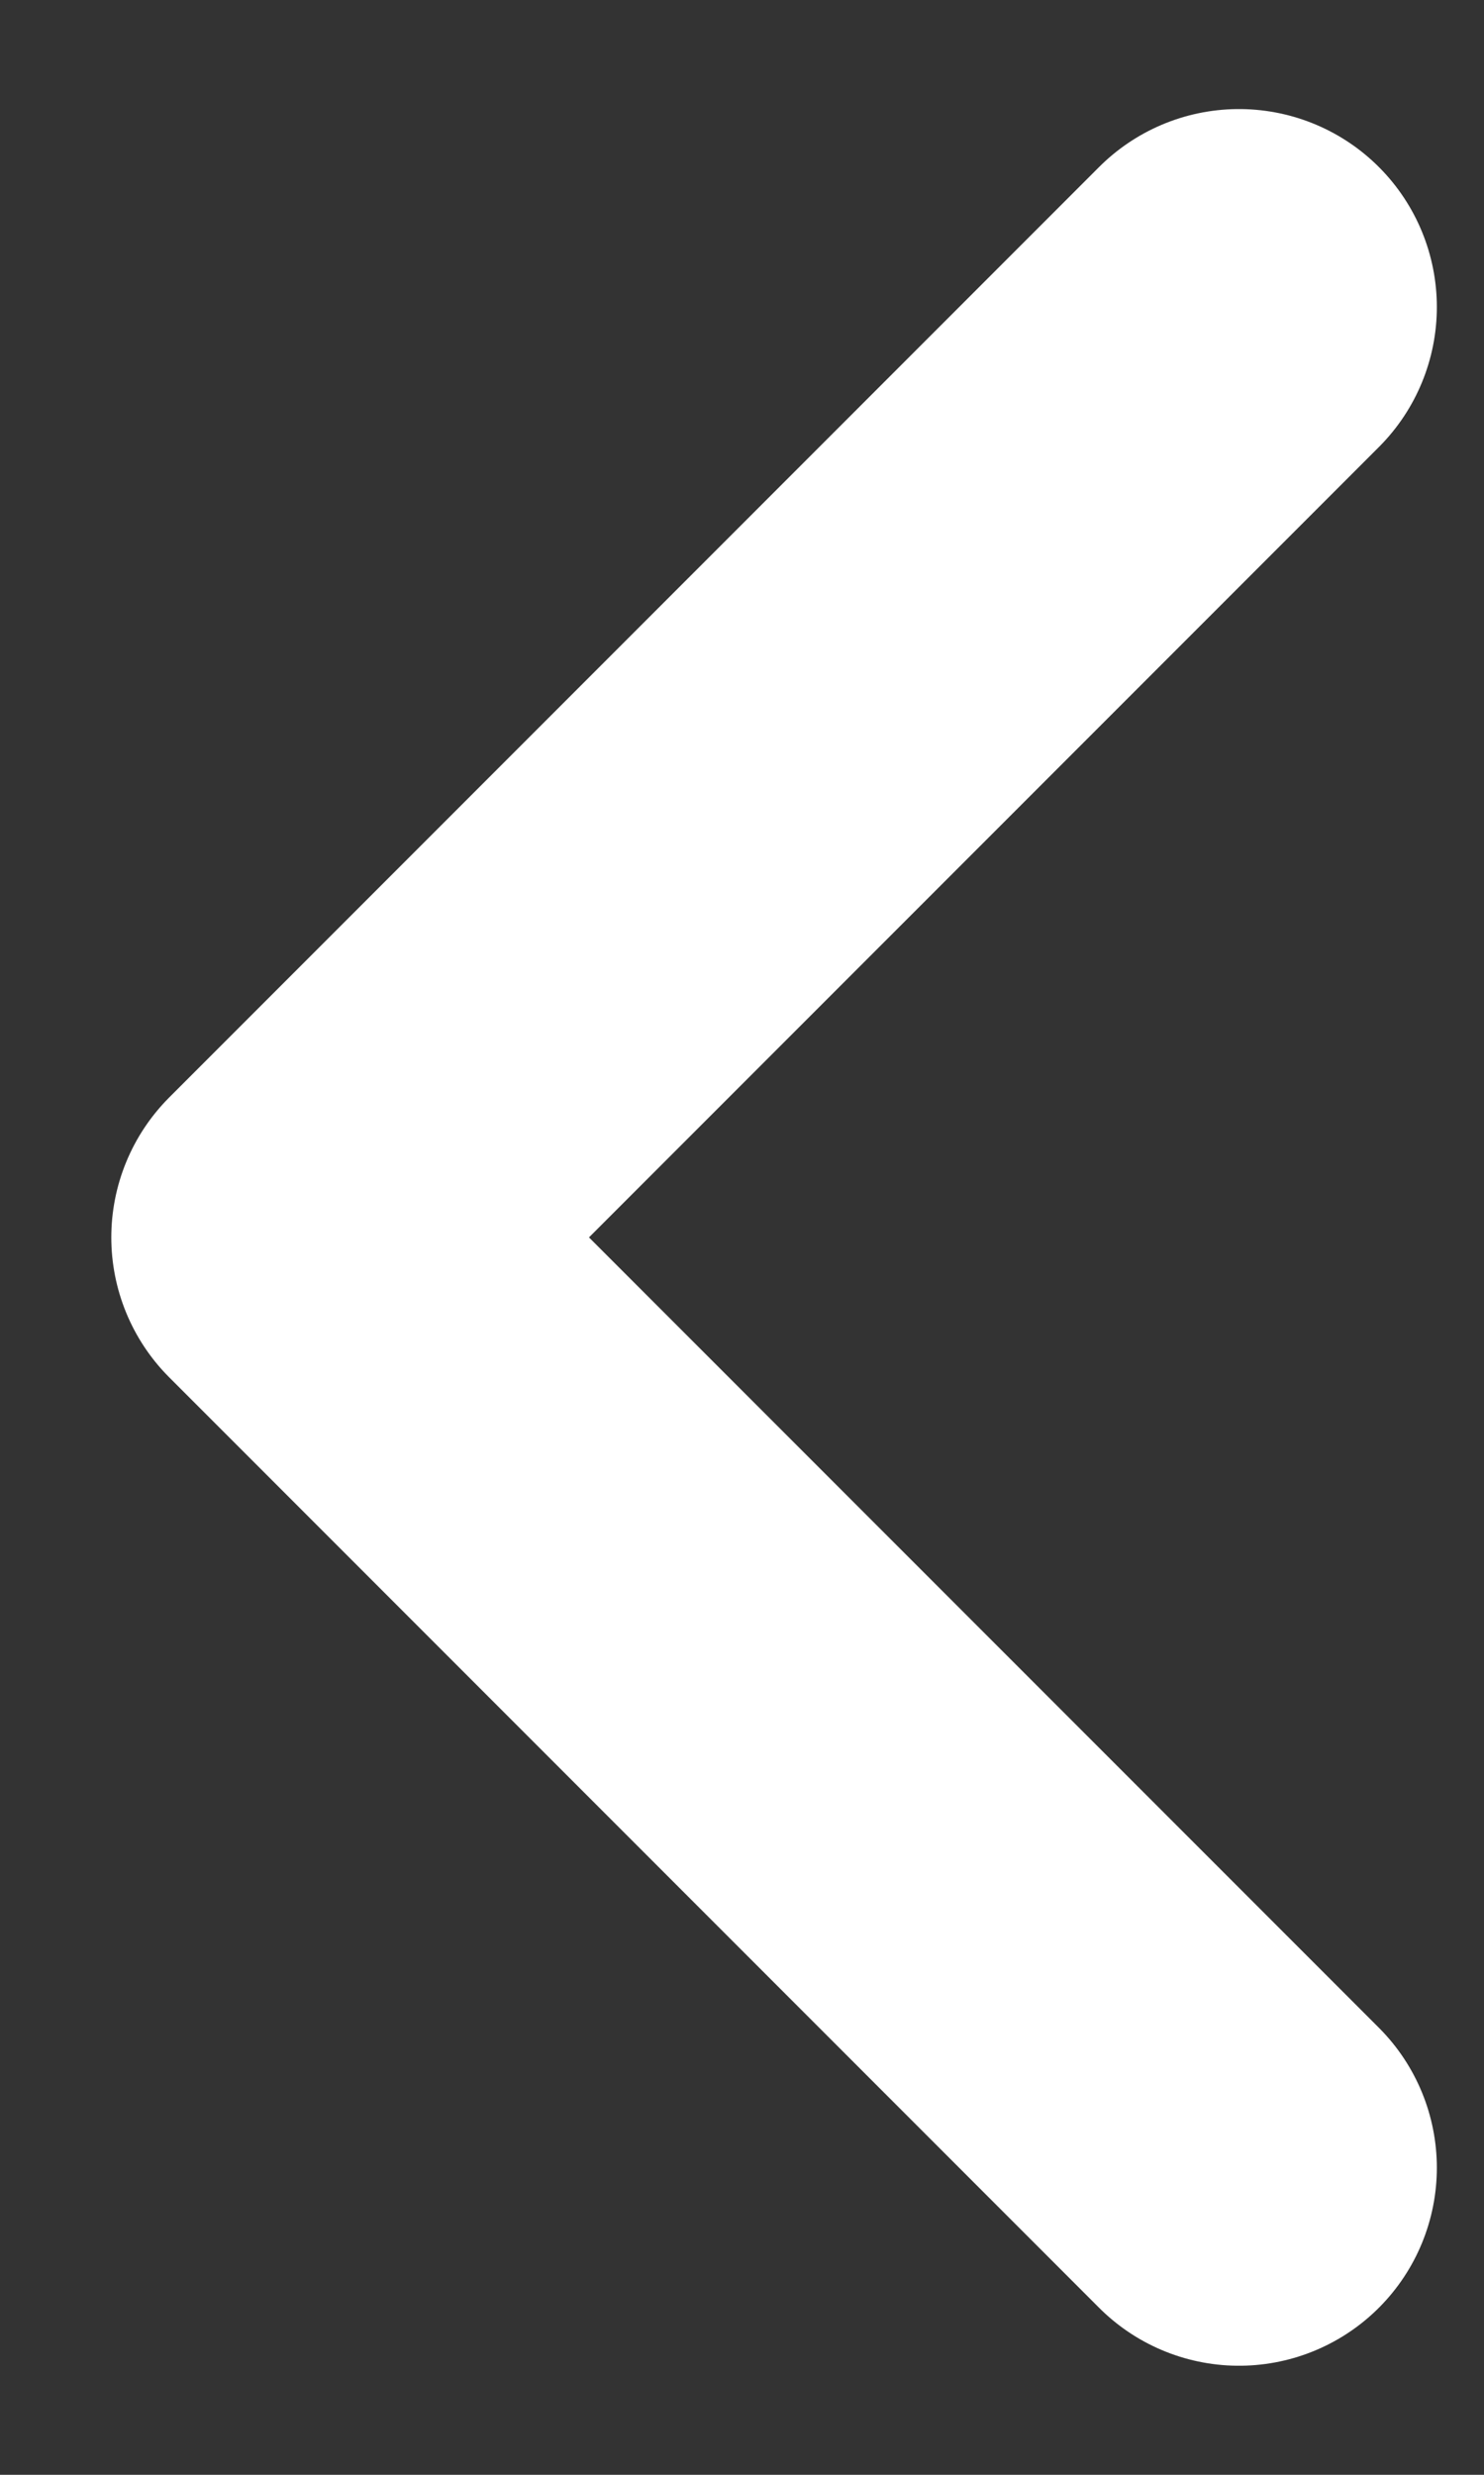 <svg width="9" height="15" viewBox="0 0 9 15" fill="none" xmlns="http://www.w3.org/2000/svg">
<rect x="0" y="0" width="9" height="15" fill="#333333" stroke="none"/>
<path d="M7.514 13.139L1.875 7.5L7.514 1.861" stroke="white" stroke-width="2.4" stroke-linecap="round" stroke-linejoin="round"/>
</svg>
